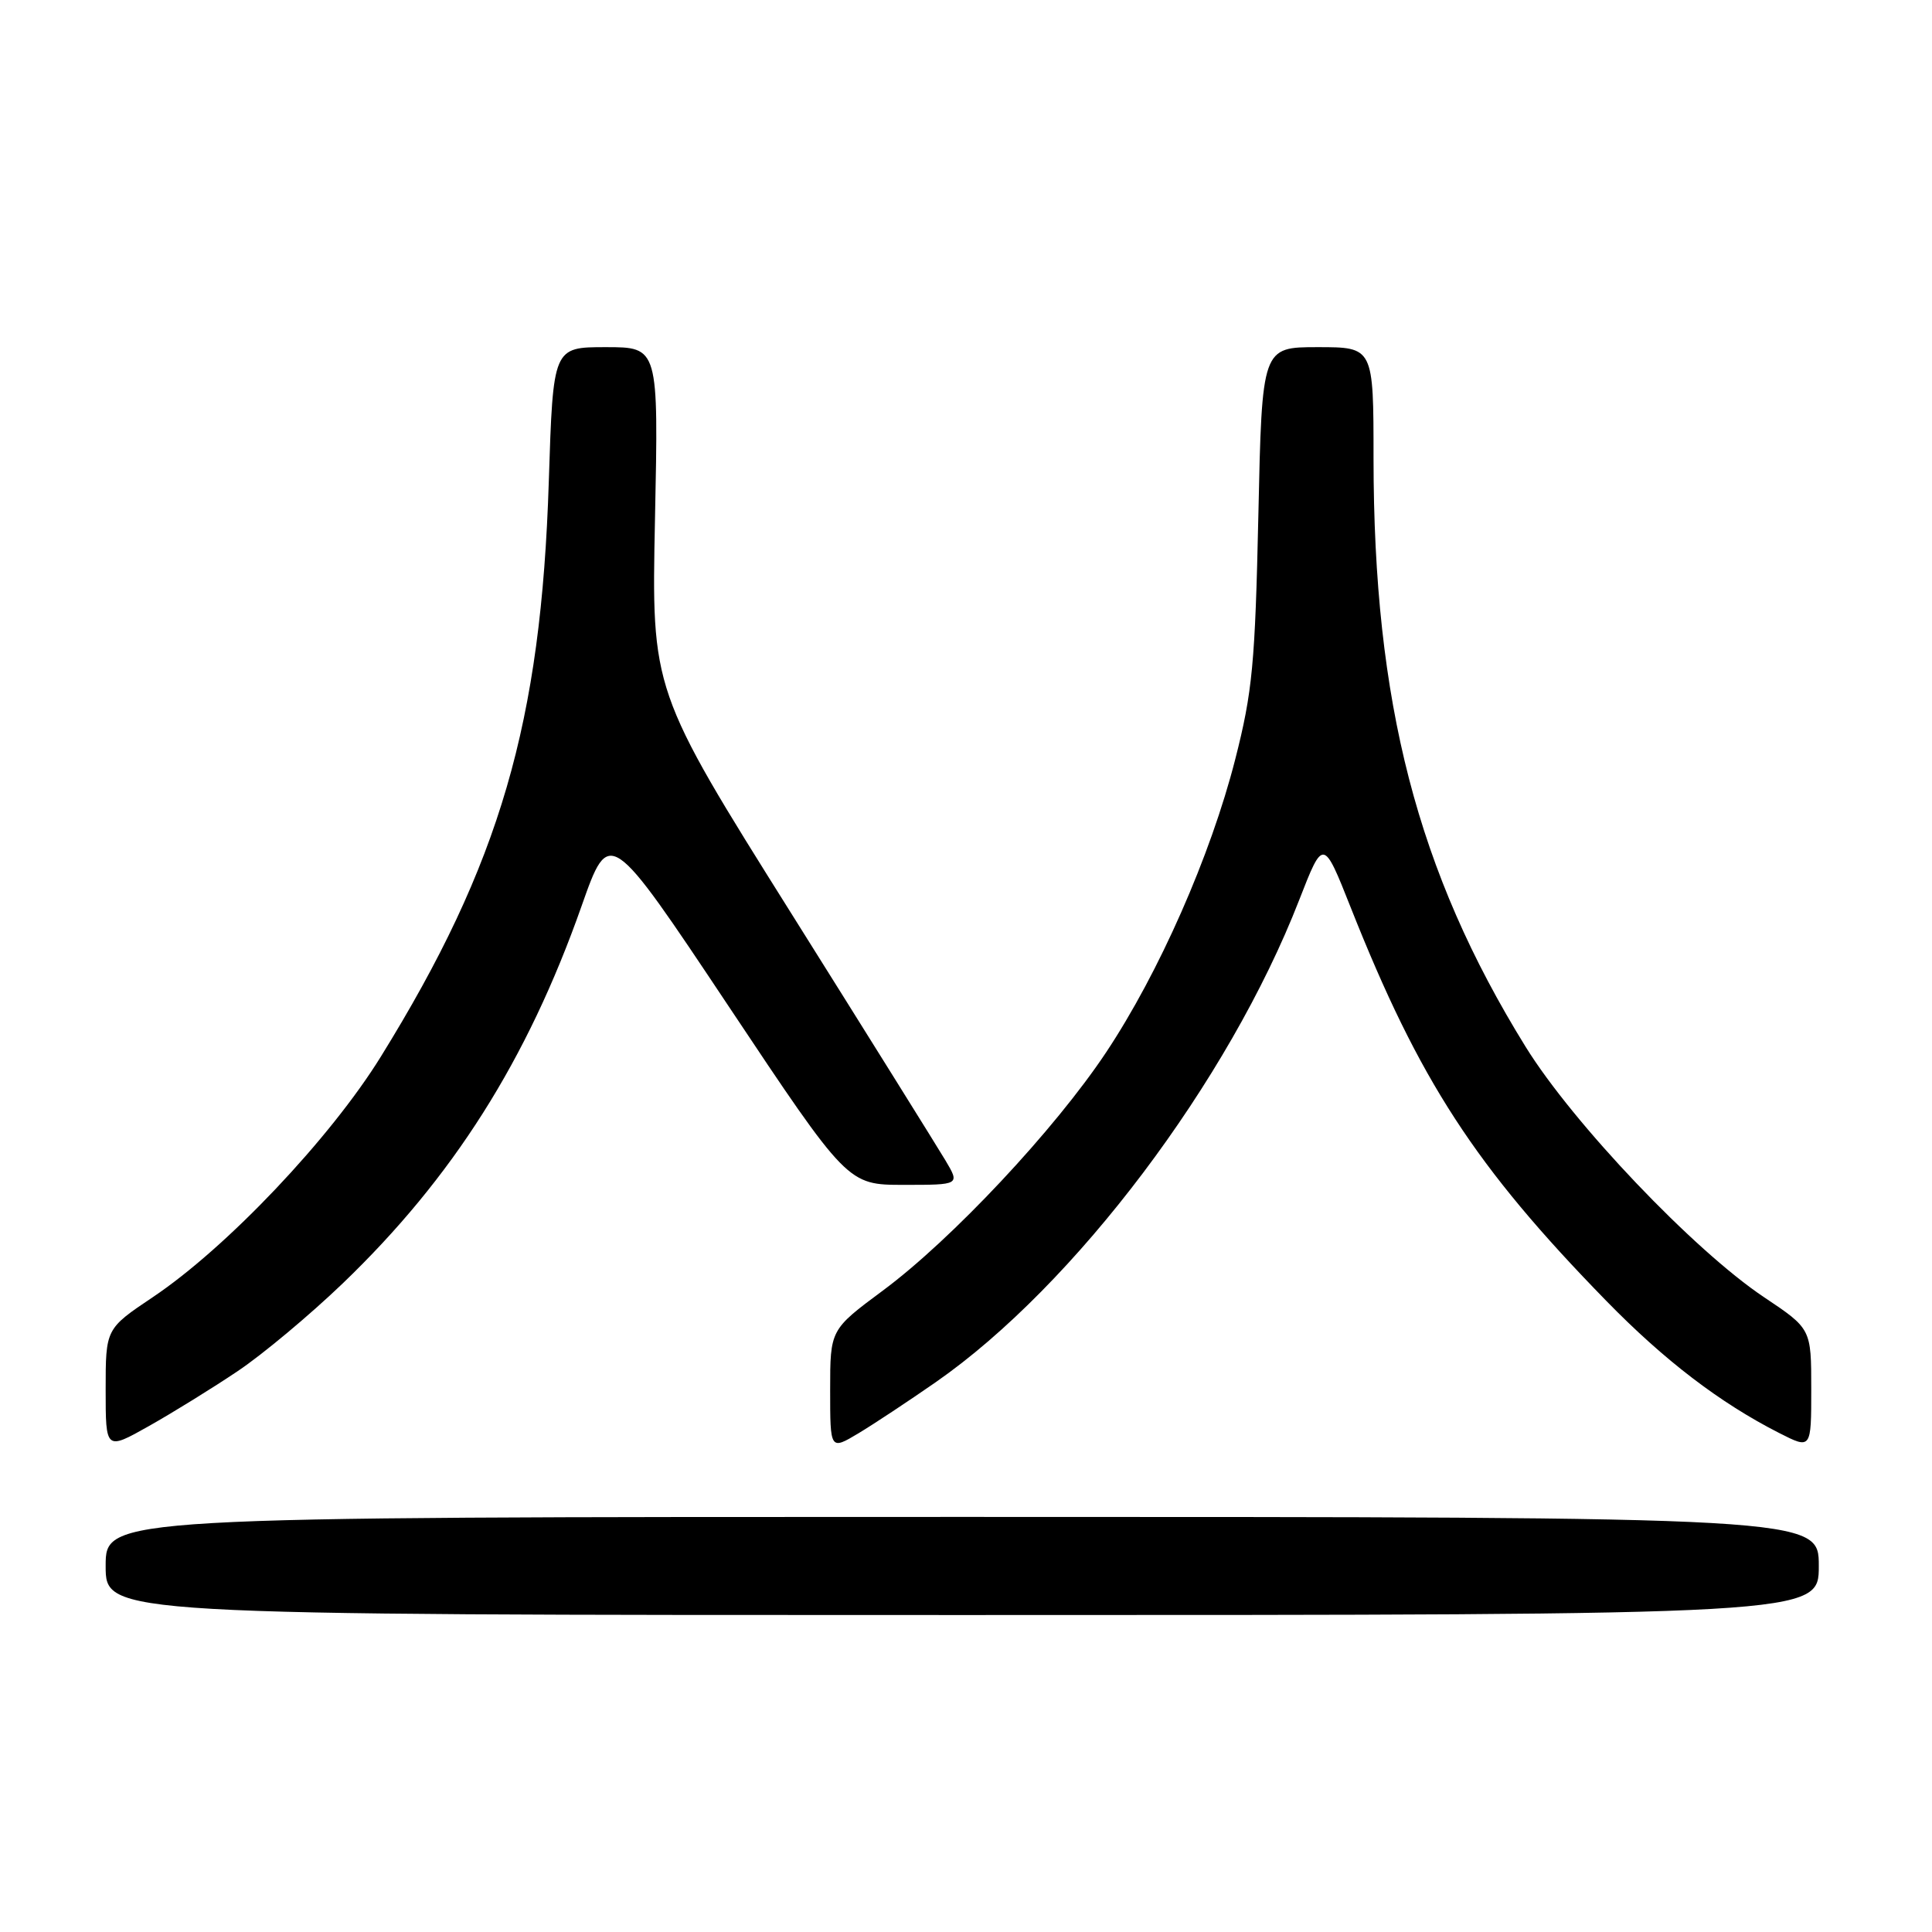 <?xml version="1.0" encoding="UTF-8" standalone="no"?>
<!DOCTYPE svg PUBLIC "-//W3C//DTD SVG 1.1//EN" "http://www.w3.org/Graphics/SVG/1.1/DTD/svg11.dtd" >
<svg xmlns="http://www.w3.org/2000/svg" xmlns:xlink="http://www.w3.org/1999/xlink" version="1.1" viewBox="0 0 256 256">
 <g >
 <path fill="currentColor"
d=" M 241.00 207.50 C 241.00 201.00 241.00 201.00 127.50 201.00 C 14.00 201.00 14.00 201.00 14.00 207.50 C 14.00 214.00 14.00 214.00 127.50 214.00 C 241.00 214.00 241.00 214.00 241.00 207.50 Z  M 31.50 181.68 C 34.80 179.47 41.05 174.24 45.39 170.08 C 60.00 156.05 69.86 140.49 77.06 120.06 C 80.74 109.62 80.74 109.62 96.53 133.31 C 112.32 157.00 112.32 157.00 119.76 157.00 C 127.20 157.00 127.20 157.00 125.27 153.75 C 124.20 151.96 115.01 137.22 104.83 121.00 C 86.32 91.50 86.32 91.50 86.79 68.75 C 87.26 46.00 87.26 46.00 80.27 46.00 C 73.29 46.00 73.29 46.00 72.72 63.75 C 71.71 95.78 66.25 114.50 50.47 140.00 C 43.76 150.85 30.06 165.30 20.25 171.88 C 14.00 176.07 14.00 176.07 14.00 184.13 C 14.00 192.19 14.00 192.19 19.75 188.95 C 22.91 187.17 28.20 183.90 31.50 181.68 Z  M 124.00 183.14 C 142.40 170.34 162.81 143.26 172.14 119.28 C 175.34 111.07 175.34 111.07 178.99 120.28 C 188.08 143.21 195.46 154.56 212.83 172.36 C 220.55 180.27 227.89 185.88 235.75 189.88 C 240.00 192.04 240.00 192.04 240.00 184.06 C 240.00 176.07 240.00 176.07 233.75 171.89 C 224.44 165.67 208.43 148.85 202.15 138.70 C 187.80 115.51 182.01 93.11 182.00 60.75 C 182.00 46.00 182.00 46.00 174.61 46.00 C 167.22 46.00 167.22 46.00 166.74 68.25 C 166.31 87.93 165.96 91.67 163.67 100.63 C 160.42 113.37 153.57 128.92 146.56 139.45 C 139.76 149.68 126.09 164.26 116.98 171.01 C 110.00 176.19 110.00 176.19 110.00 184.18 C 110.00 192.16 110.00 192.16 113.75 189.92 C 115.81 188.68 120.42 185.63 124.00 183.14 Z "/>
</g>
</svg>